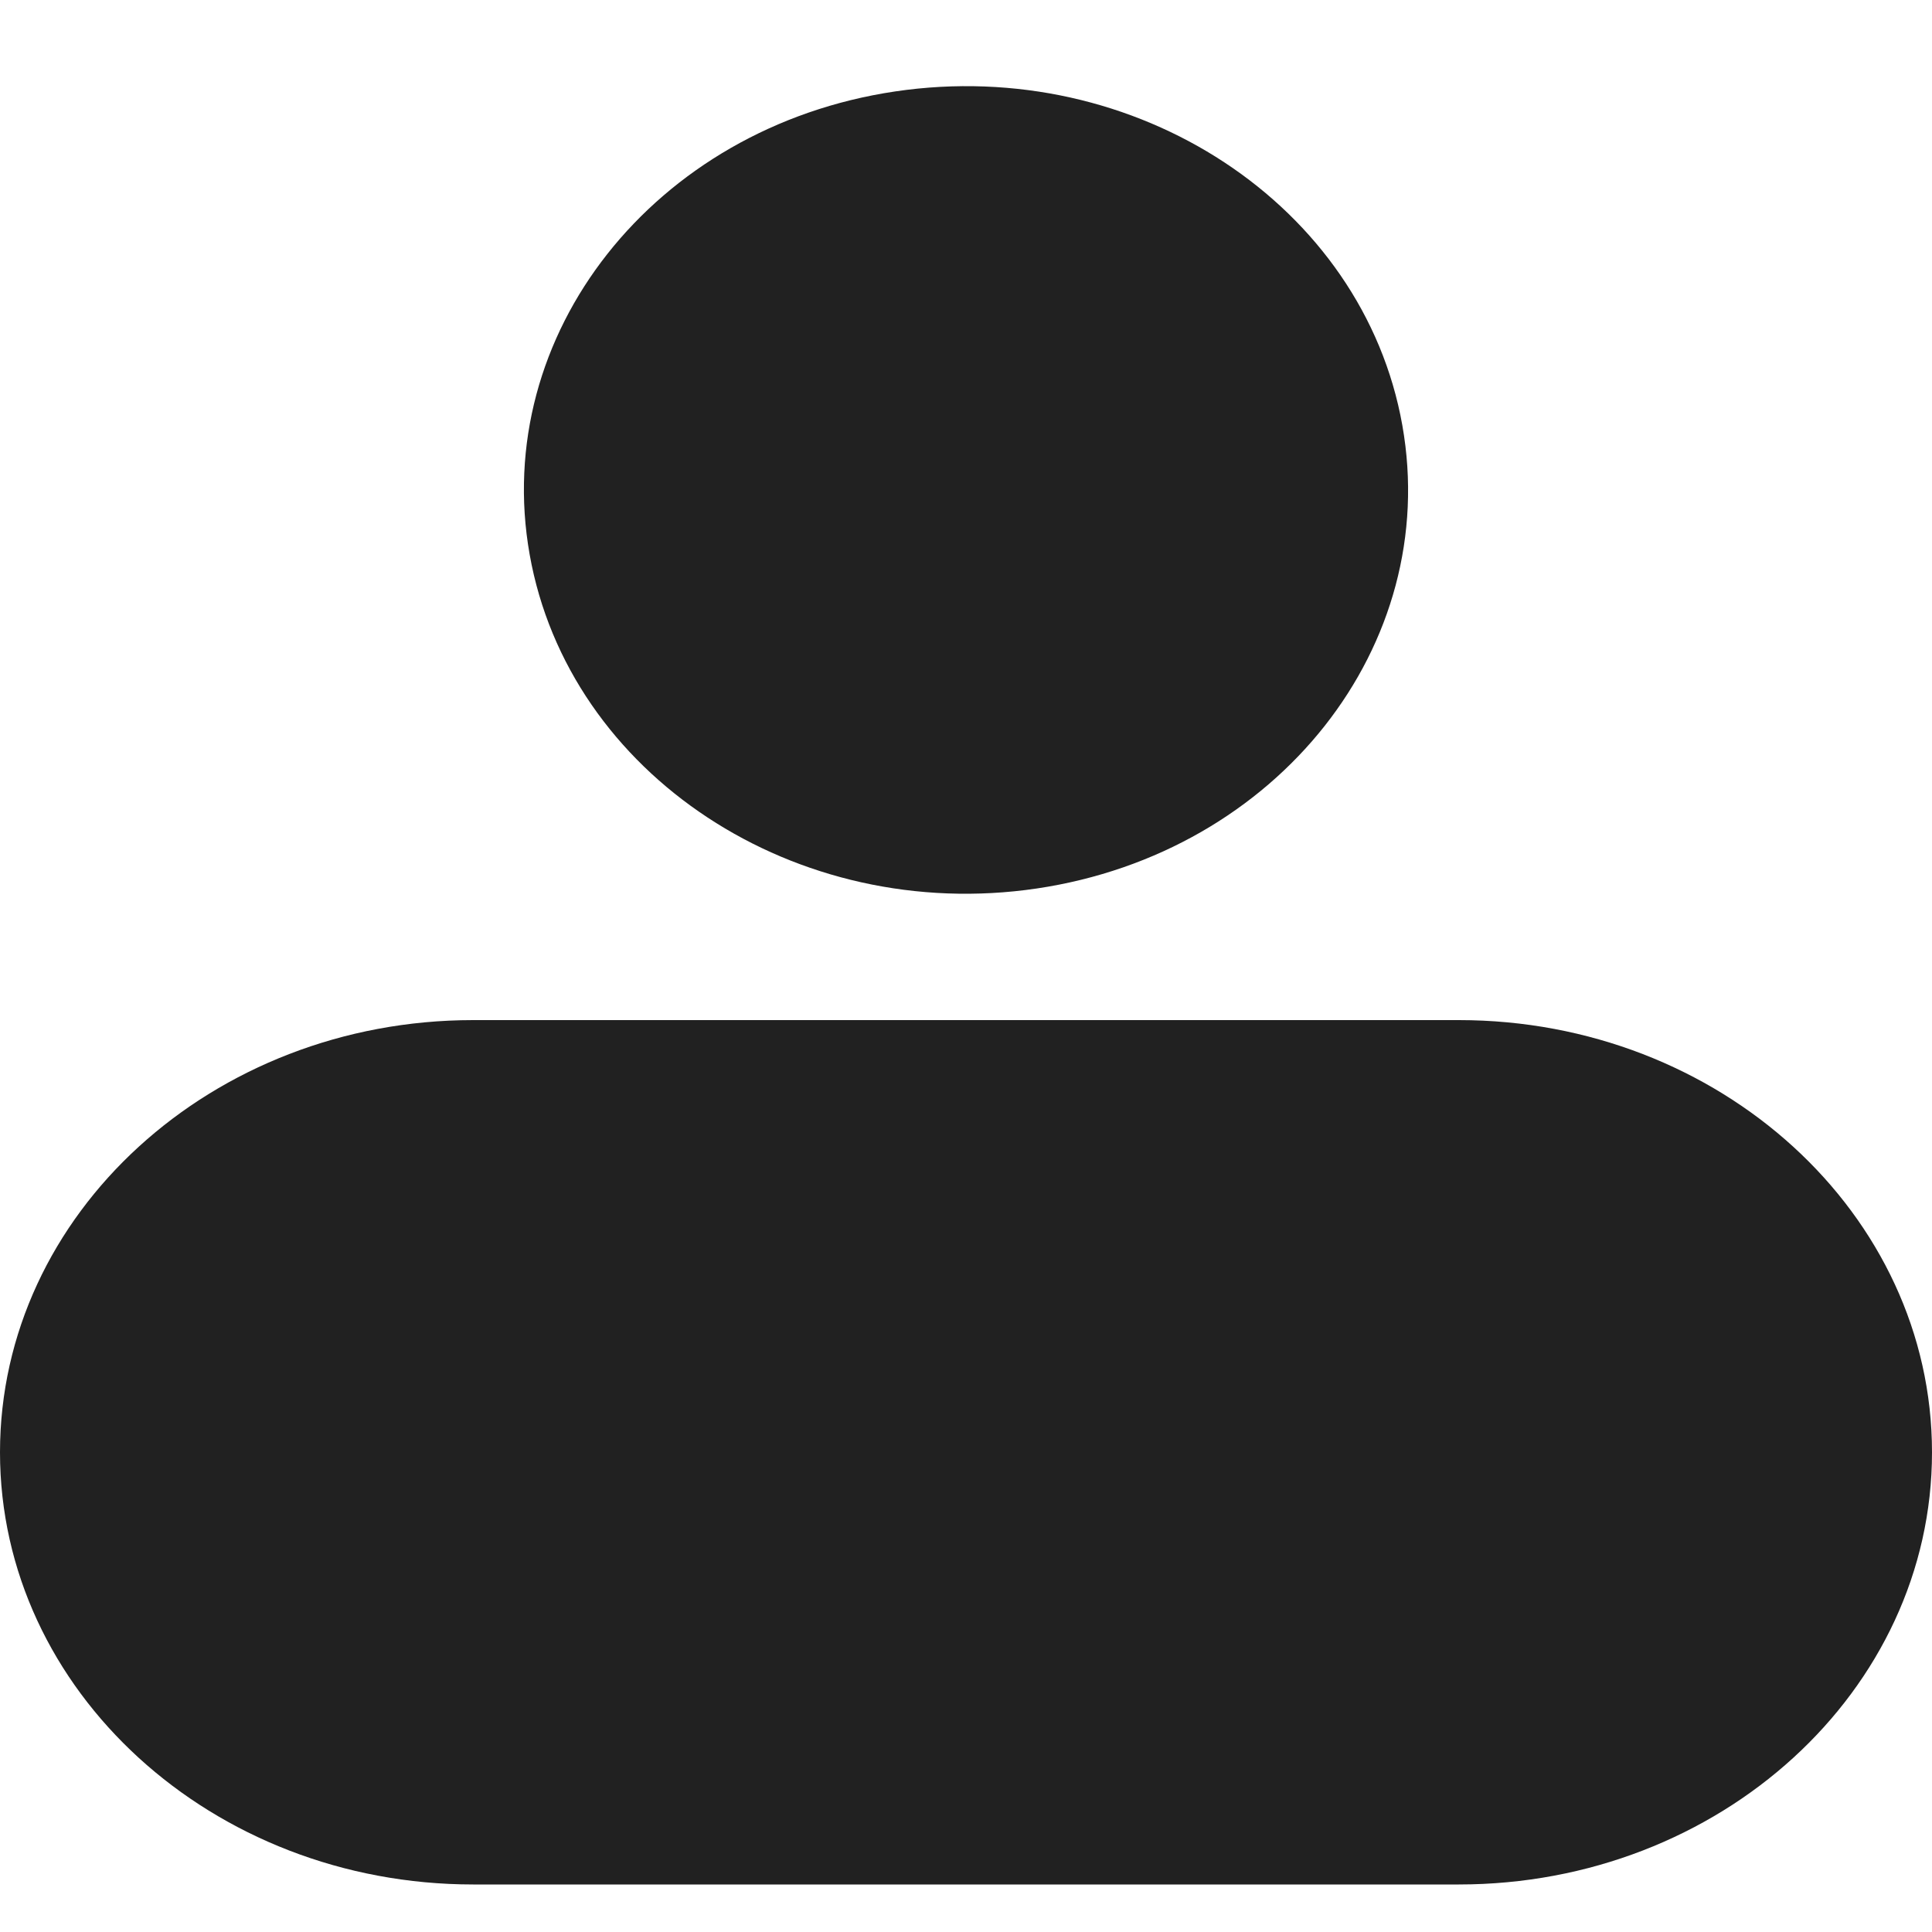 <svg width="25" height="25" viewBox="0 0 25 25" fill="none" xmlns="http://www.w3.org/2000/svg">
<path d="M13.416 11.497C16.535 11.034 18.652 8.351 18.146 5.503C17.64 2.655 14.702 0.721 11.584 1.183C8.466 1.645 6.348 4.329 6.854 7.177C7.36 10.025 10.298 11.959 13.416 11.497Z" fill="#212121"/>
<path d="M0 18.793C0 21.878 2.745 24.385 6.123 24.385H18.877C22.255 24.385 25 21.878 25 18.793C25 15.707 22.255 13.2 18.877 13.2H6.123C2.745 13.2 0 15.707 0 18.793Z" fill="#212121"/>
</svg>
